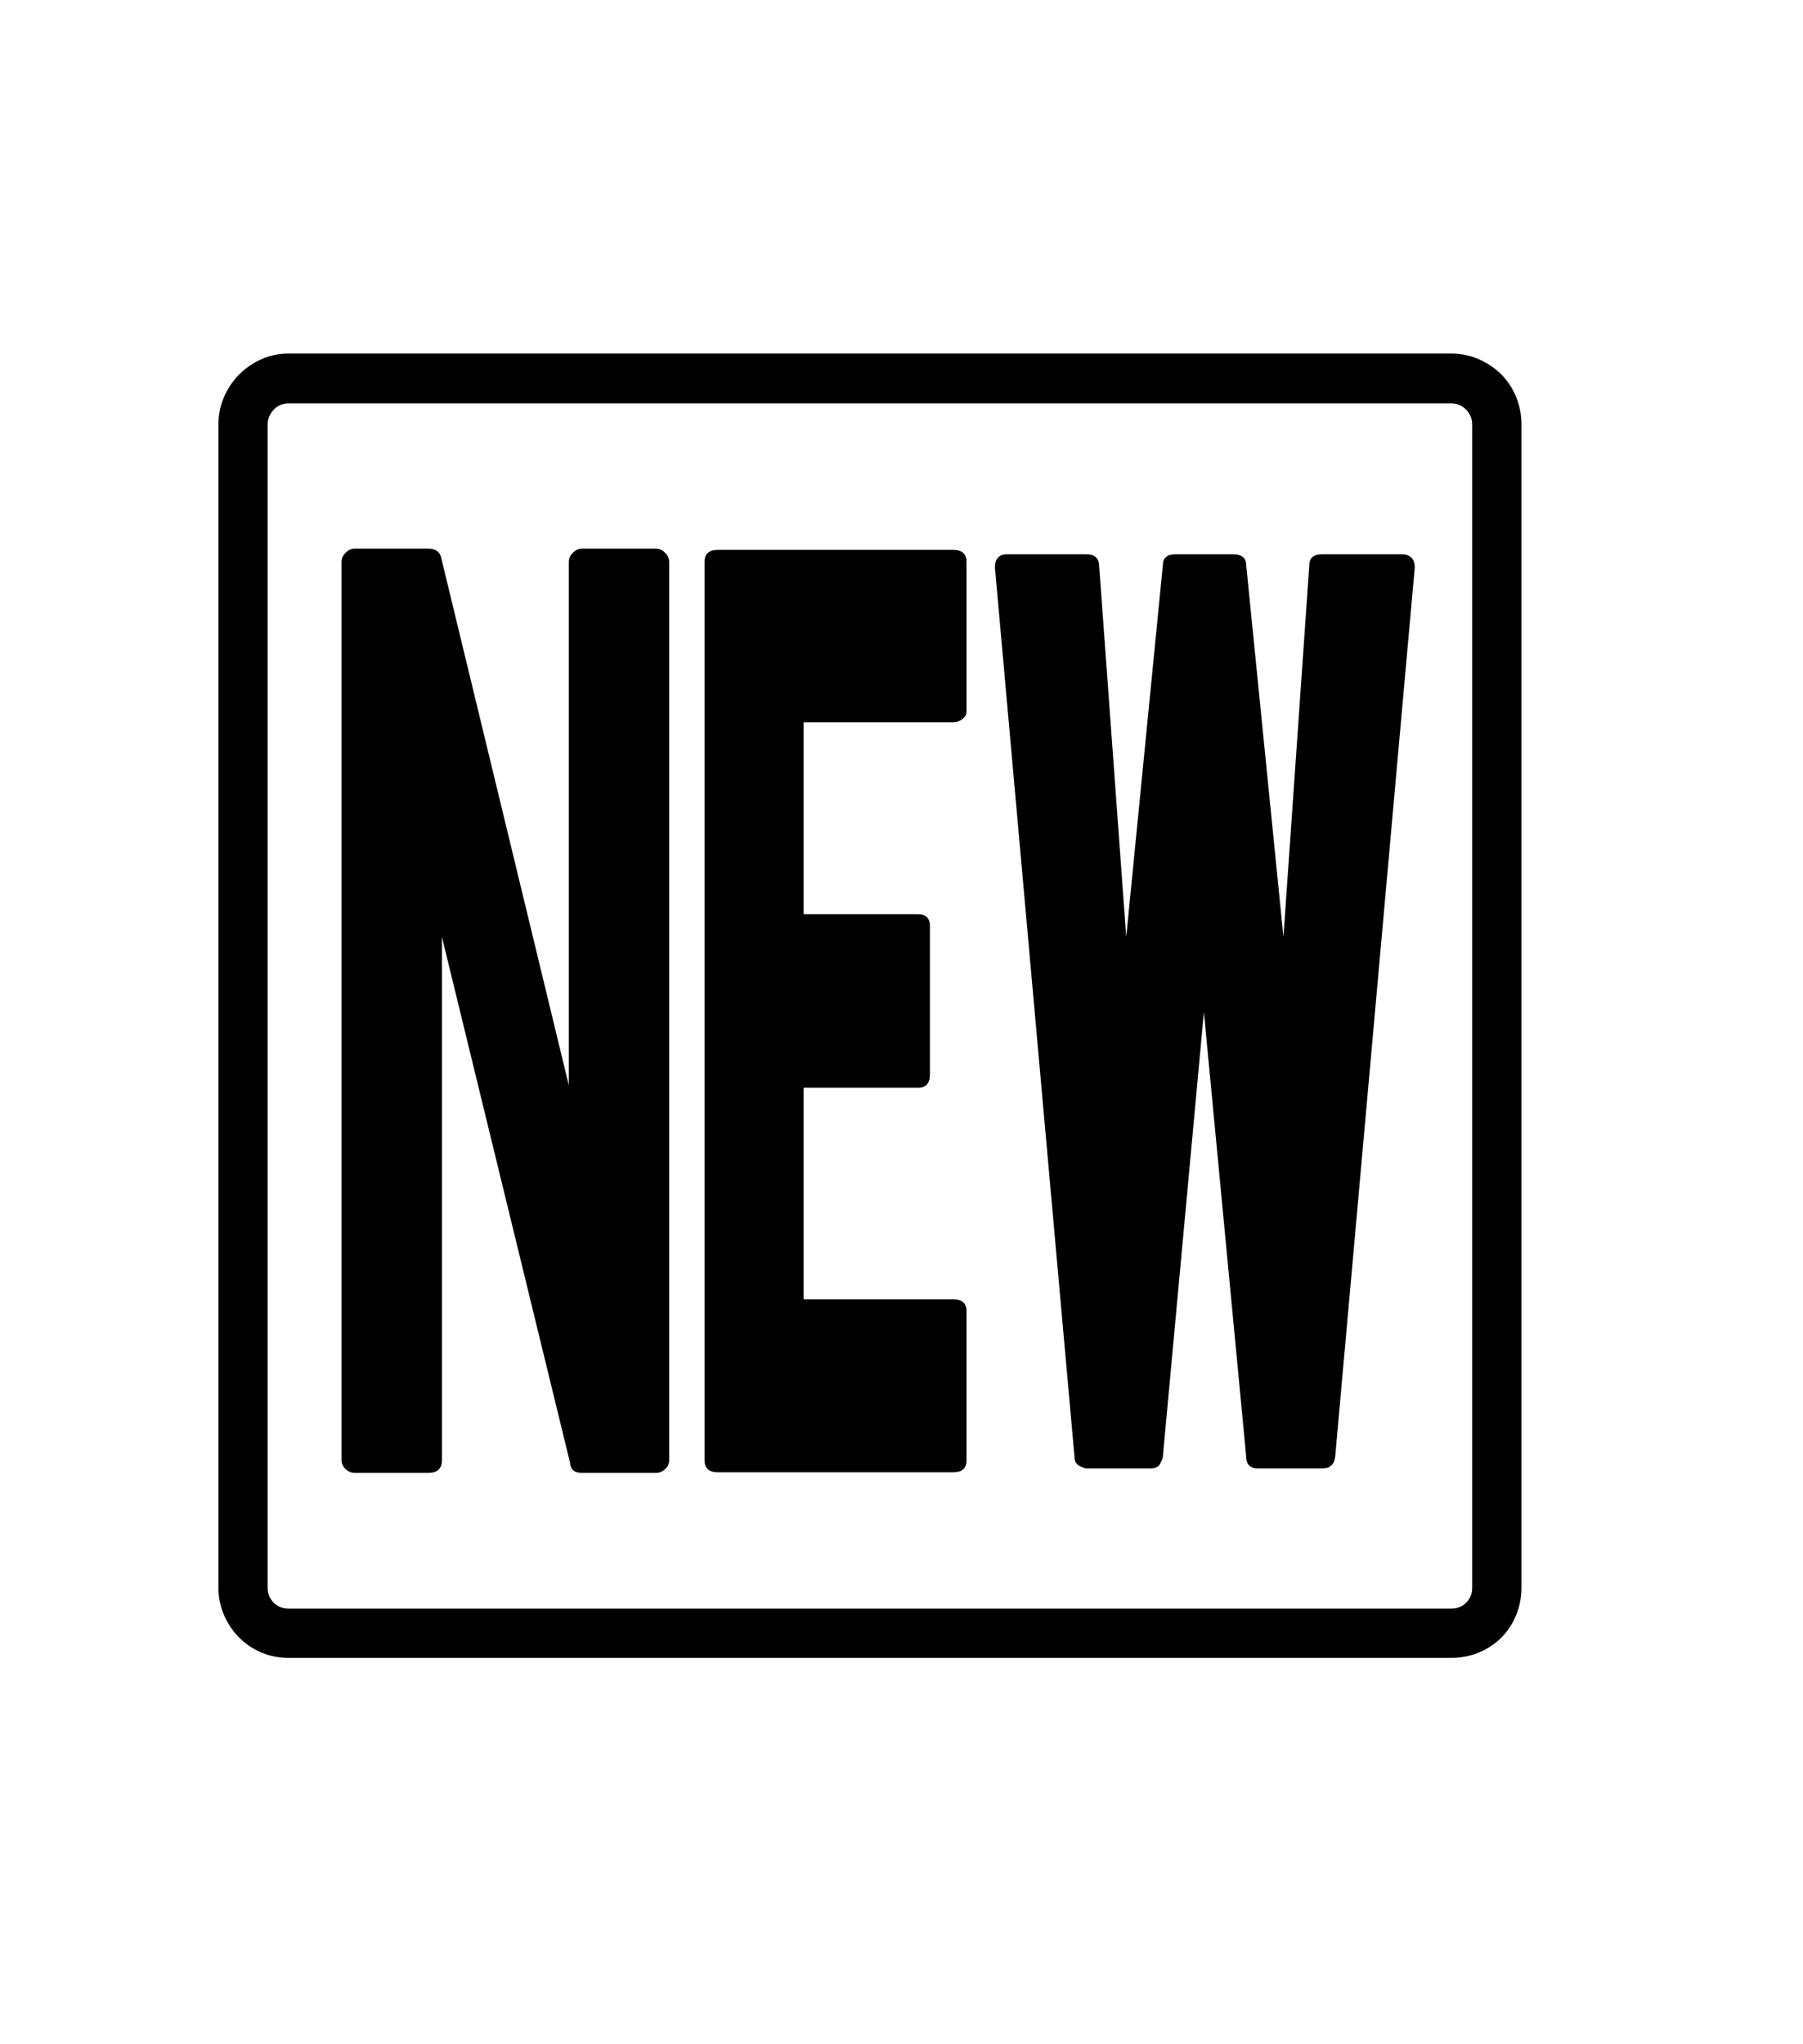 <svg xmlns="http://www.w3.org/2000/svg" xmlns:xlink="http://www.w3.org/1999/xlink" viewBox="0 0 357 404.75" version="1.1">
<defs>
<g>
<symbol overflow="visible" id="glyph0-0">
<path style="stroke:none;" d="M 102.125 -198.625 L 102.125 15.875 L 210.375 15.875 L 210.375 -198.625 Z M 84.375 33.625 L 84.375 -216.375 L 228.125 -216.375 L 228.125 33.625 Z M 84.375 33.625 "/>
</symbol>
<symbol overflow="visible" id="glyph0-1">
<path style="stroke:none;" d="M 245.75 -181.25 L 261.5 -181.25 C 263.25 -181.25 264.125 -180.375 264.125 -178.625 L 248.375 -2.625 C 248.207 -1.039 247.332 -0.25 245.75 -0.25 L 233.125 -0.25 C 231.539 -0.25 230.75 -1.039 230.75 -2.625 L 222.375 -90.625 L 214.25 -2.625 C 214.25 -2.375 214.082 -1.914 213.75 -1.25 C 213.414 -0.582 212.75 -0.25 211.75 -0.25 L 199.125 -0.25 C 198.875 -0.25 198.414 -0.414 197.75 -0.75 C 197.082 -1.082 196.75 -1.707 196.75 -2.625 L 181 -178.625 C 181 -180.375 181.789 -181.25 183.375 -181.25 L 199.125 -181.25 C 200.707 -181.25 201.539 -180.539 201.625 -179.125 L 207 -105.5 L 214.25 -179.125 C 214.25 -180.539 215.082 -181.25 216.75 -181.25 L 228.125 -181.25 C 229.875 -181.25 230.75 -180.539 230.75 -179.125 L 238.125 -105.5 L 243.25 -179.125 C 243.25 -180.539 244.082 -181.25 245.75 -181.25 Z M 99.25 -182.375 L 113.875 -182.375 C 114.539 -182.375 115.145 -182.102 115.688 -181.562 C 116.227 -181.02 116.5 -180.414 116.5 -179.75 L 116.5 -1.875 C 116.5 -1.207 116.227 -0.625 115.688 -0.125 C 115.145 0.375 114.539 0.625 113.875 0.625 L 99.25 0.625 C 97.75 0.625 96.957 -0.039 96.875 -1.375 L 71.5 -105.5 L 71.5 -1.875 C 71.5 -0.207 70.582 0.625 68.75 0.625 L 54.25 0.625 C 53.582 0.625 52.977 0.375 52.438 -0.125 C 51.895 -0.625 51.625 -1.207 51.625 -1.875 L 51.625 -179.75 C 51.625 -180.414 51.895 -181.02 52.438 -181.562 C 52.977 -182.102 53.582 -182.375 54.25 -182.375 L 68.75 -182.375 C 70.25 -182.375 71.125 -181.75 71.375 -180.5 L 96.625 -76.125 L 96.625 -179.75 C 96.625 -180.414 96.895 -181.02 97.438 -181.562 C 97.977 -182.102 98.582 -182.375 99.25 -182.375 Z M 126.125 -182.125 L 172.75 -182.125 C 174.5 -182.125 175.375 -181.332 175.375 -179.75 L 175.375 -150.125 C 175.375 -149.539 175.102 -149.039 174.562 -148.625 C 174.02 -148.207 173.414 -148 172.75 -148 L 143.125 -148 L 143.125 -110 L 165.75 -110 C 167.332 -110 168.125 -109.207 168.125 -107.625 L 168.125 -78.25 C 168.125 -76.5 167.332 -75.625 165.75 -75.625 L 143.125 -75.625 L 143.125 -33.75 L 172.75 -33.75 C 174.5 -33.75 175.375 -32.957 175.375 -31.375 L 175.375 -1.875 C 175.375 -0.289 174.5 0.5 172.75 0.5 L 126.125 0.5 C 124.375 0.5 123.5 -0.289 123.5 -1.875 L 123.5 -179.75 C 123.5 -181.332 124.375 -182.125 126.125 -182.125 Z M 275.5 23.375 L 275.5 -207 C 275.5 -208.082 275.102 -209.039 274.312 -209.875 C 273.52 -210.707 272.539 -211.125 271.375 -211.125 L 41.125 -211.125 C 39.957 -211.125 38.977 -210.707 38.188 -209.875 C 37.395 -209.039 37 -208.082 37 -207 L 37 23.375 C 37 24.539 37.395 25.52 38.188 26.312 C 38.977 27.102 39.957 27.5 41.125 27.5 L 271.375 27.5 C 272.539 27.5 273.52 27.102 274.312 26.312 C 275.102 25.52 275.5 24.539 275.5 23.375 Z M 41.125 -221 L 271.375 -221 C 273.289 -221 275.102 -220.625 276.812 -219.875 C 278.52 -219.125 280 -218.125 281.25 -216.875 C 282.5 -215.625 283.477 -214.145 284.188 -212.438 C 284.895 -210.727 285.25 -208.914 285.25 -207 L 285.25 23.375 C 285.25 25.289 284.895 27.102 284.188 28.812 C 283.477 30.52 282.5 32 281.25 33.25 C 280 34.5 278.52 35.477 276.812 36.188 C 275.102 36.895 273.289 37.25 271.375 37.25 L 41.125 37.25 C 39.207 37.25 37.414 36.895 35.75 36.188 C 34.082 35.477 32.625 34.5 31.375 33.25 C 30.125 32 29.125 30.52 28.375 28.812 C 27.625 27.102 27.25 25.289 27.25 23.375 L 27.25 -207 C 27.25 -208.914 27.625 -210.727 28.375 -212.438 C 29.125 -214.145 30.125 -215.625 31.375 -216.875 C 32.625 -218.125 34.082 -219.125 35.75 -219.875 C 37.414 -220.625 39.207 -221 41.125 -221 Z M 41.125 -221 "/>
</symbol>
</g>
</defs>
<g id="surface1">
<rect x="0" y="0" width="357" height="404.75" style="fill:rgb(100%,100%,100%);fill-opacity:1;stroke:none;"/>
<g style="fill:rgb(0%,0%,0%);fill-opacity:1;">
  <use xlink:href="#glyph0-1" x="16" y="291"/>
</g>
</g>
</svg>

